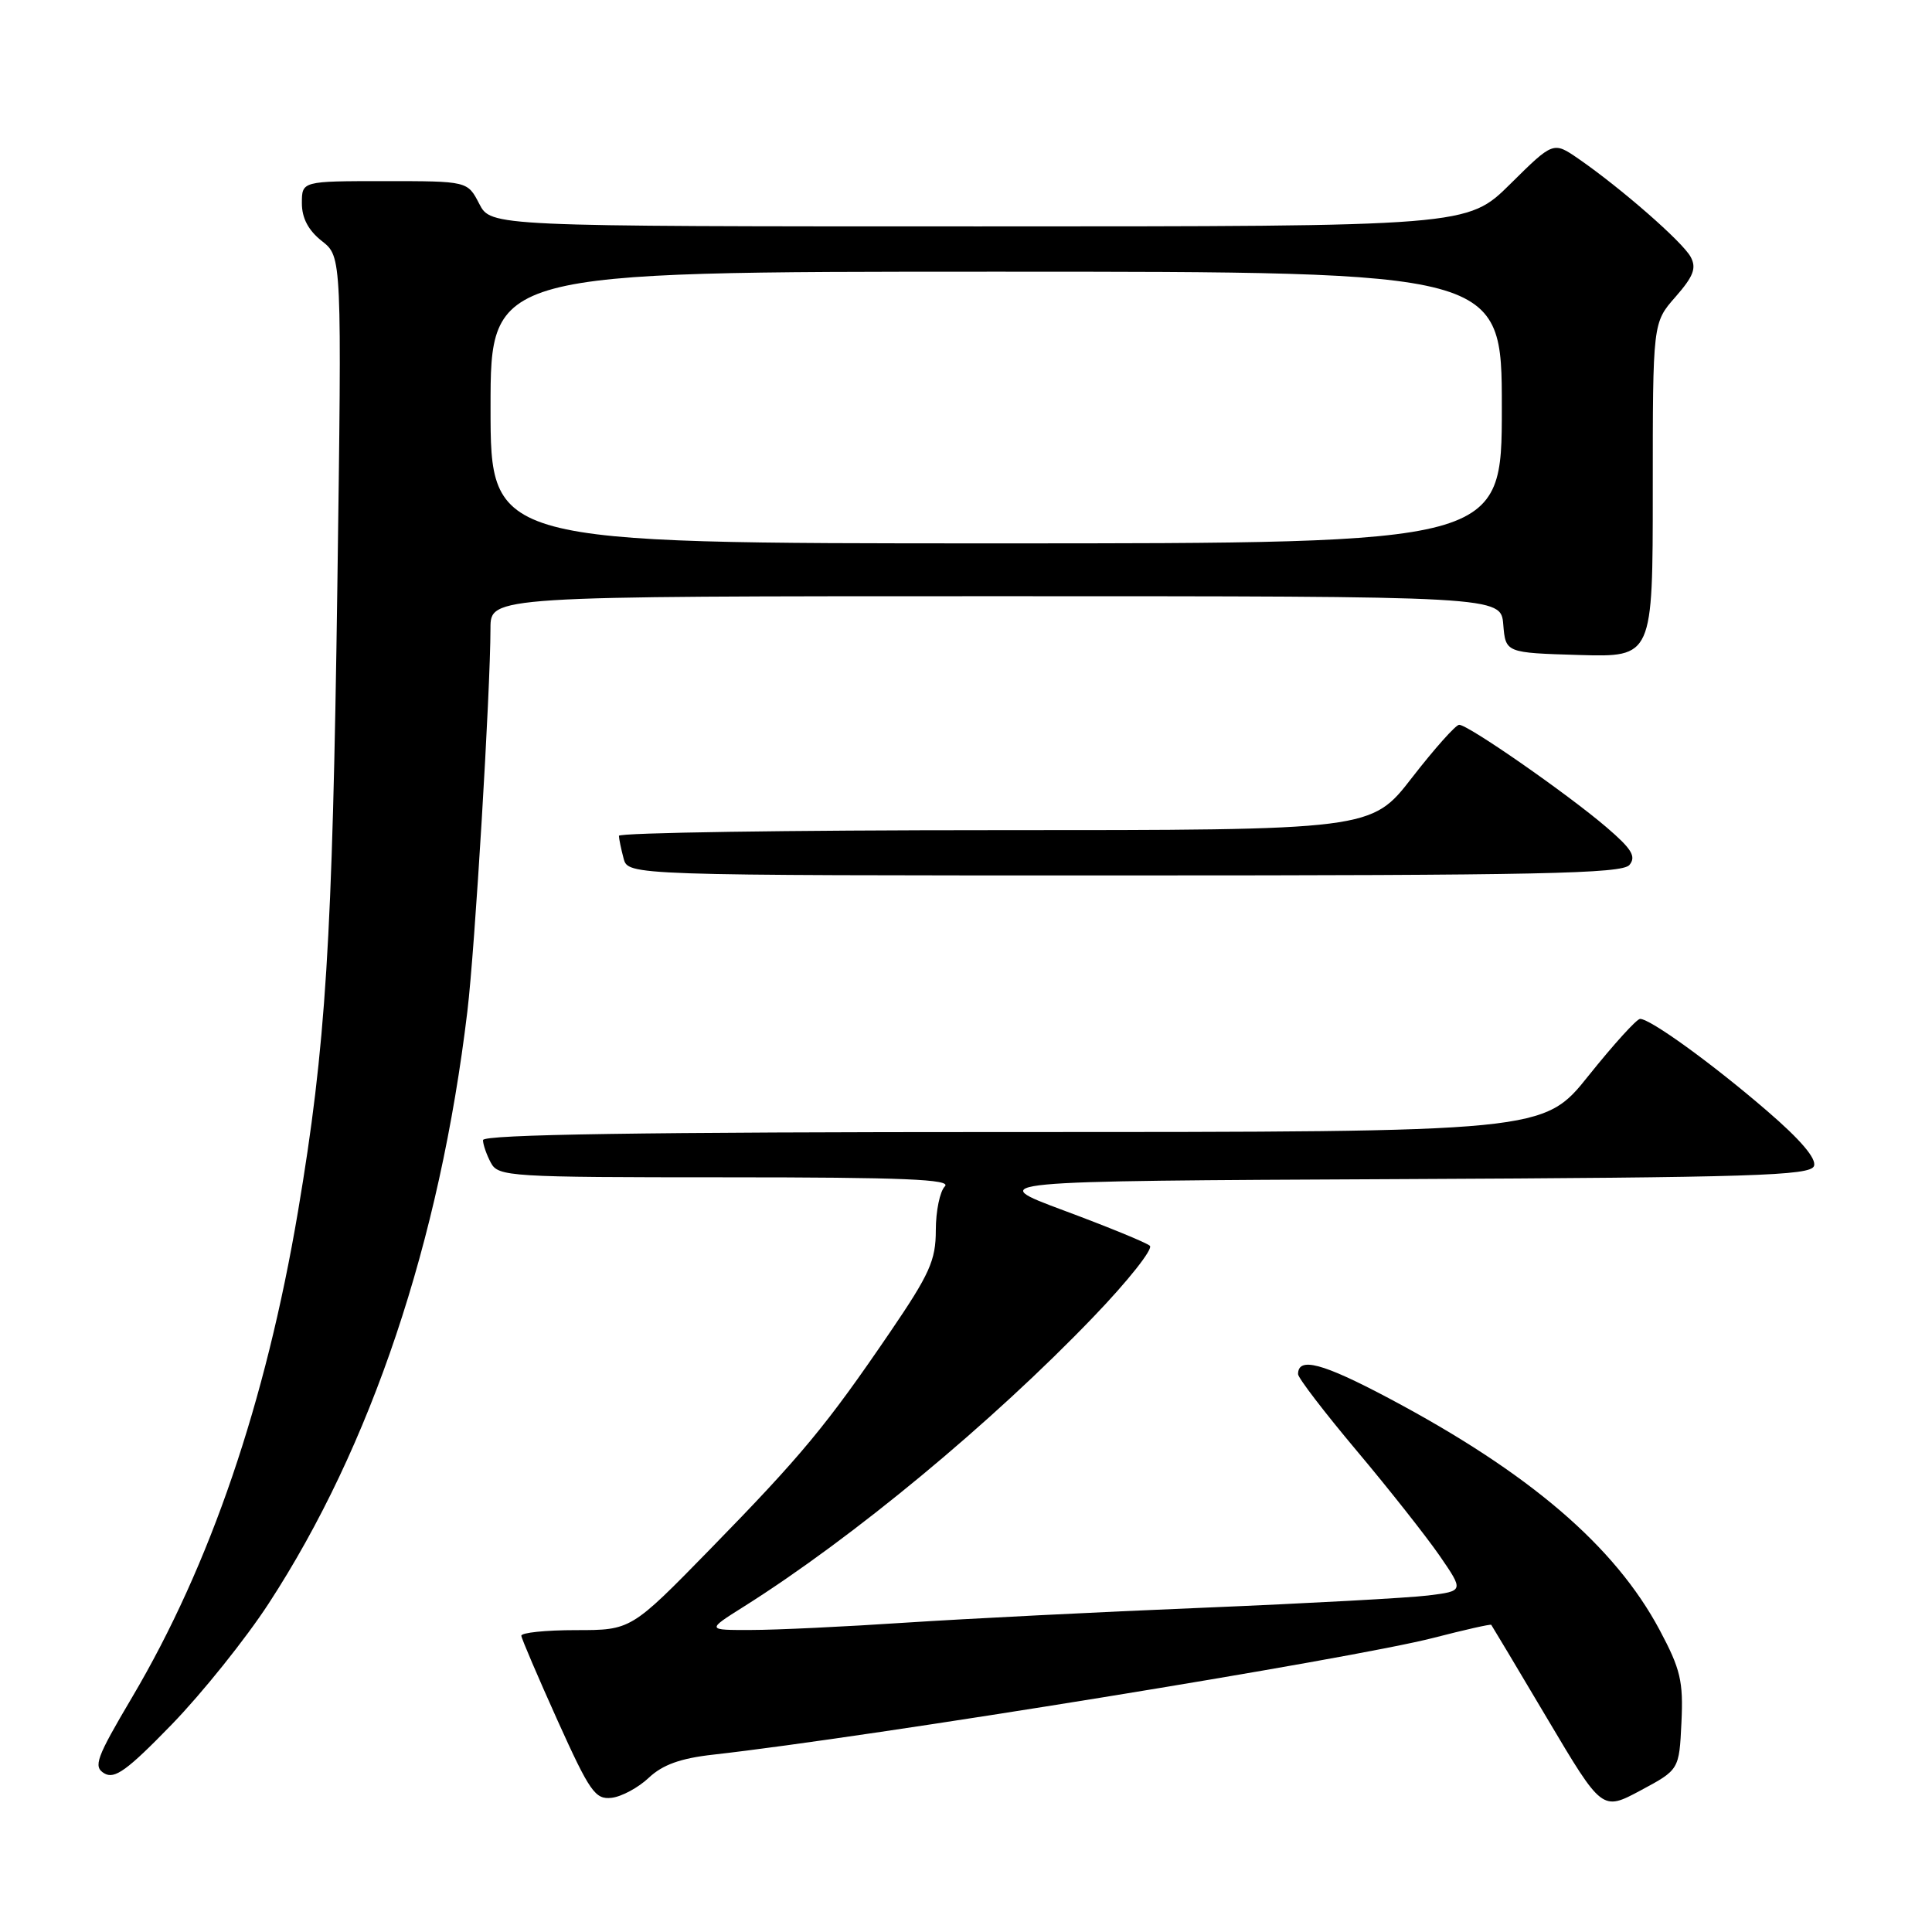 <?xml version="1.0" encoding="UTF-8" standalone="no"?>
<!DOCTYPE svg PUBLIC "-//W3C//DTD SVG 1.1//EN" "http://www.w3.org/Graphics/SVG/1.1/DTD/svg11.dtd" >
<svg xmlns="http://www.w3.org/2000/svg" xmlns:xlink="http://www.w3.org/1999/xlink" version="1.1" viewBox="0 0 256 256">
 <g >
 <path fill="currentColor"
d=" M 222.80 228.23 C 223.06 222.78 222.68 221.18 219.92 216.00 C 213.98 204.86 202.64 195.15 184.00 185.26 C 175.23 180.61 172.00 179.75 172.00 182.08 C 172.00 182.58 175.50 187.15 179.78 192.24 C 184.06 197.33 189.00 203.60 190.77 206.16 C 193.97 210.82 193.97 210.82 189.23 211.41 C 186.63 211.73 173.25 212.46 159.50 213.03 C 145.75 213.59 127.97 214.49 120.00 215.01 C 112.03 215.54 102.82 215.98 99.55 215.98 C 93.61 216.00 93.61 216.00 98.55 212.89 C 112.98 203.80 131.44 188.51 144.88 174.50 C 149.47 169.73 152.83 165.48 152.36 165.07 C 151.89 164.65 146.78 162.56 141.00 160.41 C 130.50 156.50 130.50 156.50 185.15 156.24 C 232.25 156.02 239.87 155.78 240.36 154.51 C 240.73 153.54 238.59 151.02 234.11 147.17 C 226.86 140.92 218.67 135.00 217.32 135.01 C 216.87 135.01 213.81 138.39 210.51 142.51 C 204.53 150.00 204.53 150.00 134.26 150.00 C 85.20 150.00 64.00 150.32 64.00 151.07 C 64.00 151.65 64.47 153.00 65.04 154.07 C 66.02 155.91 67.44 156.00 96.24 156.00 C 119.70 156.00 126.13 156.27 125.20 157.20 C 124.54 157.86 124.00 160.48 124.00 163.01 C 124.00 167.01 123.19 168.81 117.91 176.56 C 109.50 188.90 106.20 192.88 94.12 205.25 C 83.62 216.00 83.62 216.00 76.31 216.00 C 72.29 216.00 69.03 216.34 69.08 216.75 C 69.12 217.16 71.29 222.22 73.89 228.00 C 78.15 237.43 78.87 238.47 81.04 238.22 C 82.36 238.07 84.59 236.87 85.97 235.56 C 87.80 233.84 90.17 232.98 94.50 232.50 C 115.46 230.14 179.14 219.81 189.96 217.02 C 194.07 215.96 197.50 215.18 197.60 215.30 C 197.69 215.41 201.04 221.01 205.03 227.74 C 212.29 239.97 212.29 239.97 217.39 237.24 C 222.50 234.50 222.50 234.50 222.80 228.23 Z  M 35.61 212.46 C 49.18 191.64 58.27 164.56 61.93 134.00 C 62.93 125.68 64.98 91.66 64.99 83.25 C 65.00 79.00 65.00 79.00 131.94 79.00 C 198.88 79.00 198.88 79.00 199.19 82.75 C 199.50 86.50 199.50 86.50 209.25 86.79 C 219.00 87.07 219.00 87.07 219.00 64.92 C 219.00 42.76 219.00 42.76 222.01 39.34 C 224.40 36.61 224.82 35.52 224.02 34.04 C 222.97 32.08 214.83 24.96 209.16 21.04 C 205.82 18.74 205.82 18.74 200.13 24.37 C 194.44 30.00 194.44 30.00 129.75 30.00 C 65.05 30.00 65.05 30.00 63.50 27.00 C 61.95 24.00 61.95 24.00 50.97 24.00 C 40.00 24.00 40.00 24.00 40.00 26.93 C 40.00 28.90 40.86 30.53 42.65 31.94 C 45.30 34.02 45.30 34.02 44.70 77.76 C 44.05 124.74 43.18 138.62 39.49 160.50 C 35.20 185.86 27.86 207.38 17.51 224.89 C 12.74 232.96 12.33 234.09 13.82 234.98 C 15.19 235.79 16.85 234.59 22.78 228.48 C 26.78 224.35 32.56 217.15 35.61 212.46 Z  M 215.91 114.61 C 216.83 113.49 216.22 112.49 212.86 109.61 C 207.63 105.14 194.47 95.99 193.34 96.04 C 192.88 96.06 190.07 99.21 187.10 103.04 C 181.71 110.00 181.71 110.00 131.85 110.00 C 104.43 110.00 82.01 110.34 82.01 110.75 C 82.02 111.16 82.30 112.51 82.63 113.75 C 83.23 116.00 83.23 116.00 148.99 116.00 C 203.99 116.00 214.94 115.77 215.91 114.61 Z  M 65.00 54.00 C 65.00 36.00 65.00 36.00 132.00 36.00 C 199.00 36.00 199.00 36.00 199.00 54.00 C 199.00 72.00 199.00 72.00 132.00 72.00 C 65.00 72.00 65.00 72.00 65.00 54.00 Z "/>
</g>
</svg>